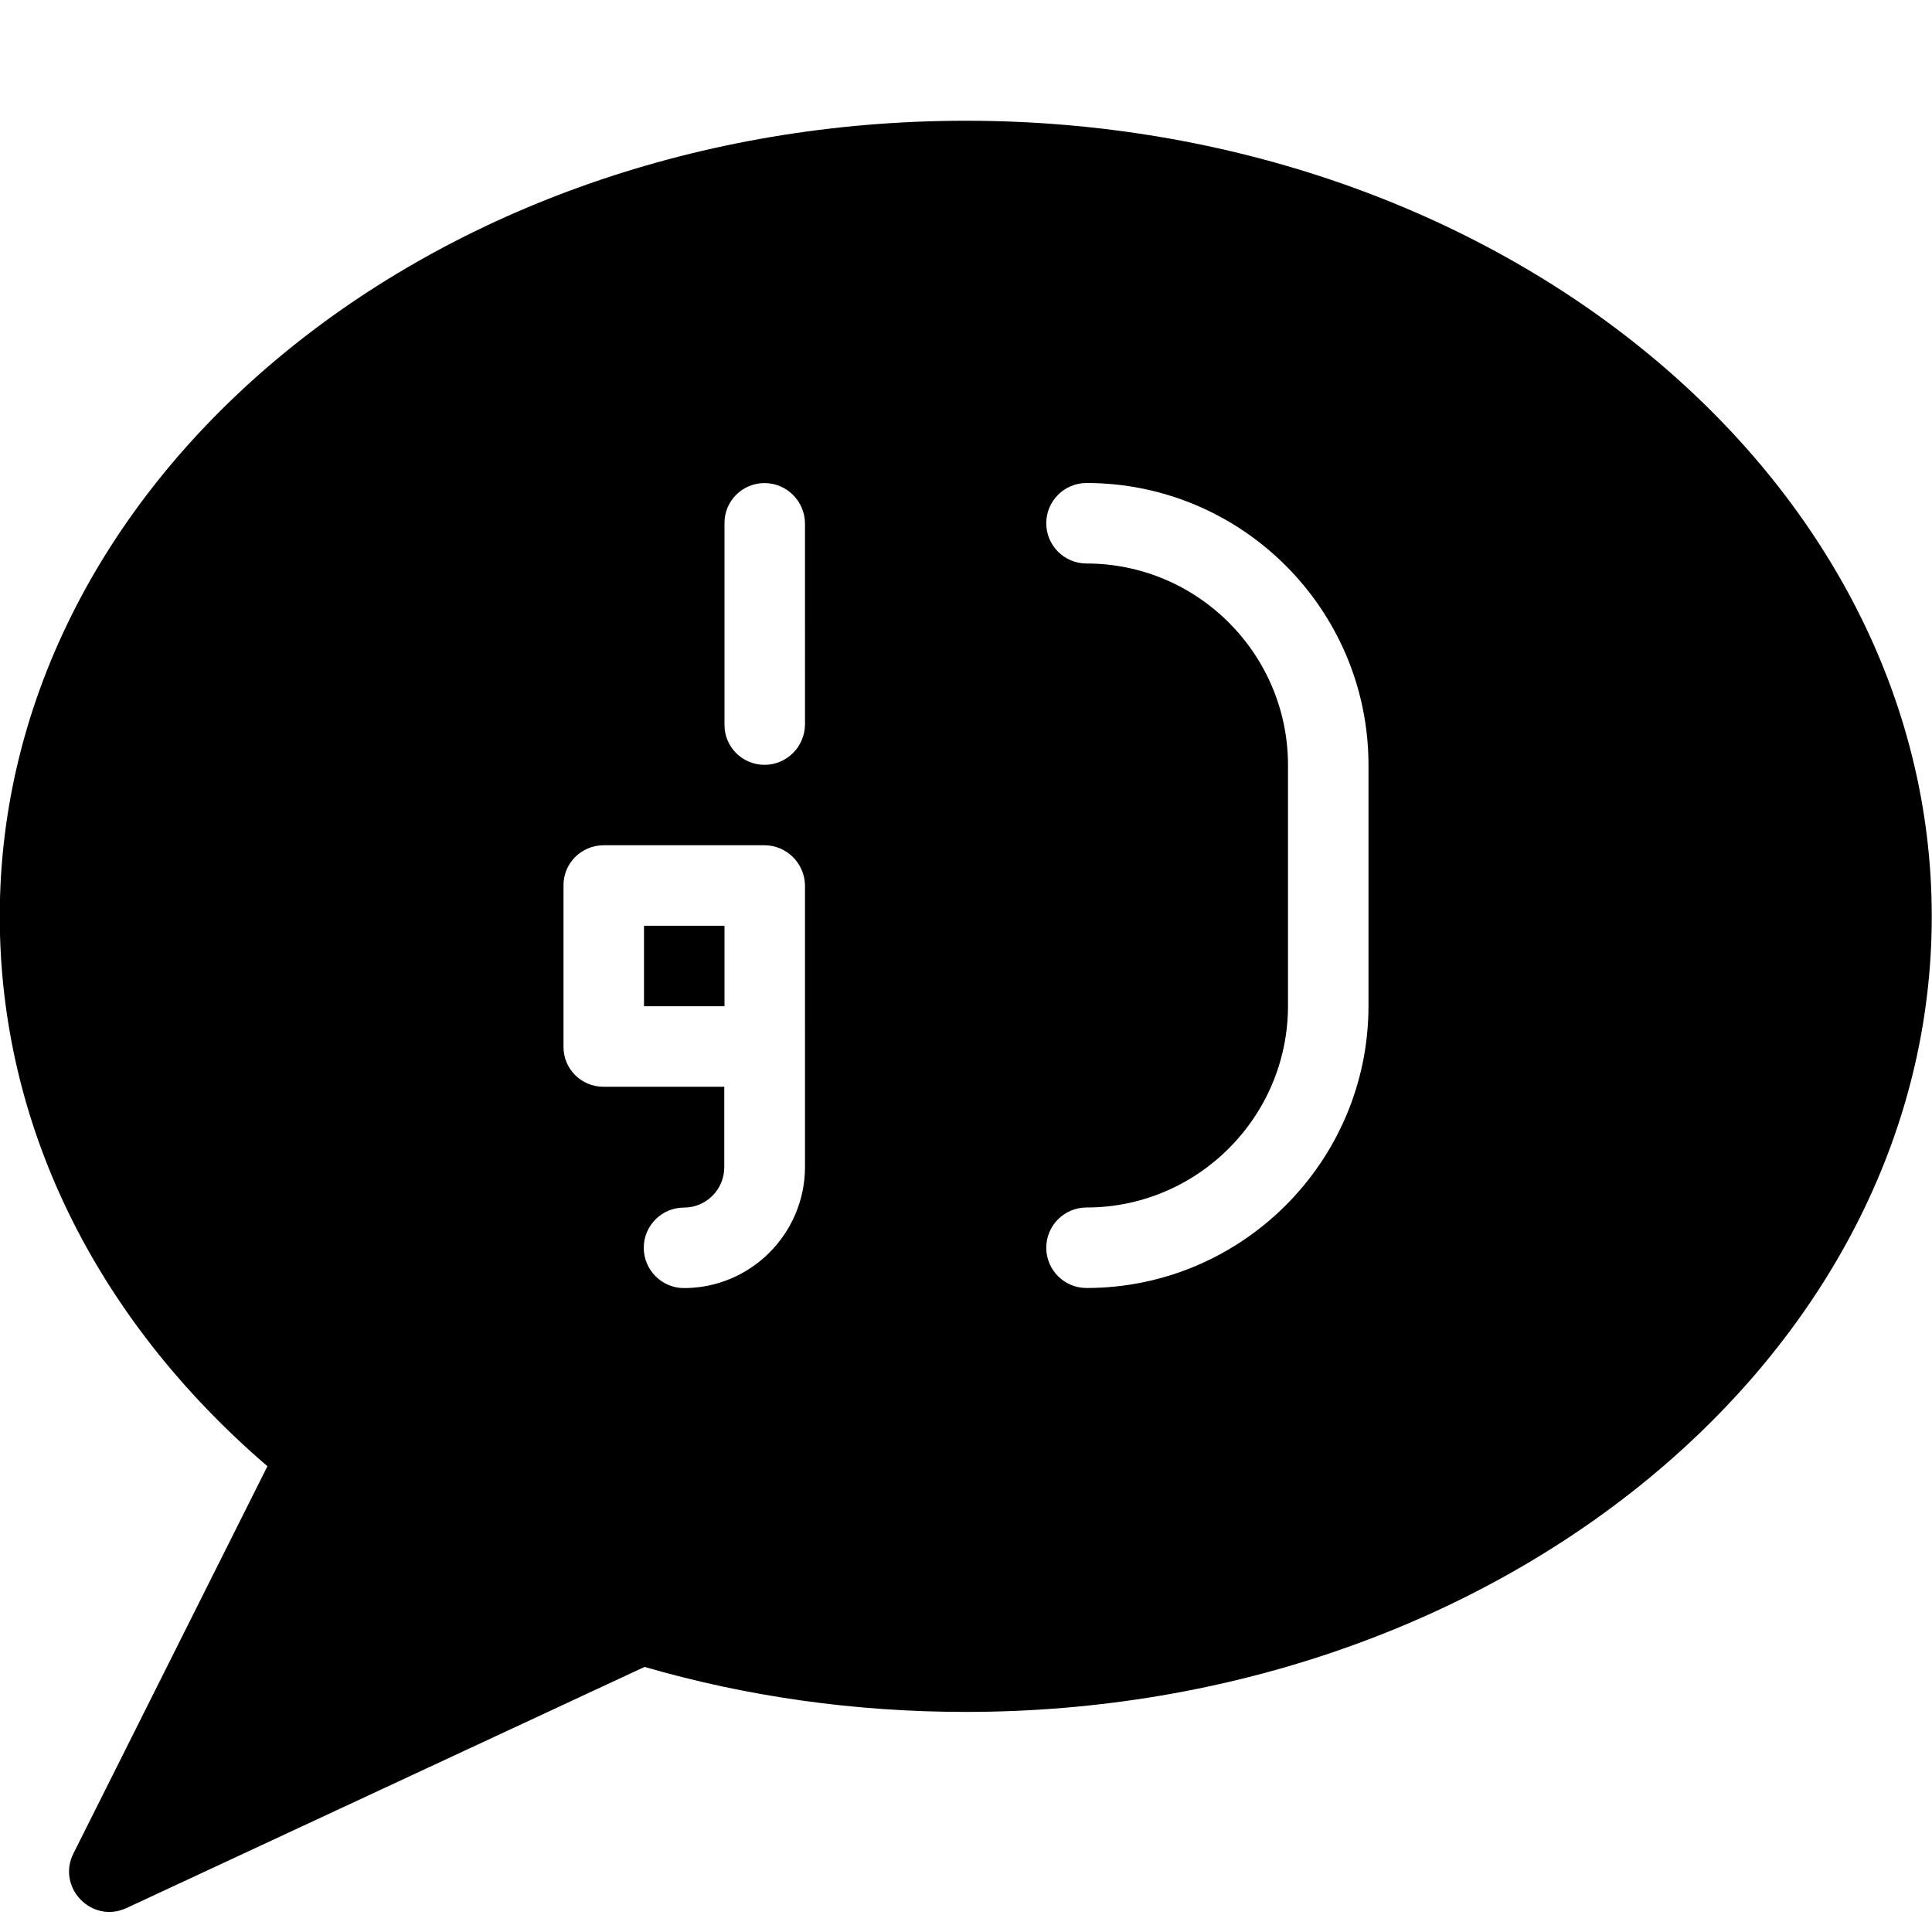 <?xml version="1.0" encoding="utf-8"?>
<!-- Generator: Adobe Illustrator 19.2.1, SVG Export Plug-In . SVG Version: 6.00 Build 0)  -->
<svg version="1.1" xmlns="http://www.w3.org/2000/svg" xmlns:xlink="http://www.w3.org/1999/xlink" x="0px" y="0px" width="24px"
	 height="24px" viewBox="0 0 24 24" enable-background="new 0 0 24 24" xml:space="preserve">
<g id="Filled_Icons_1_">
	<g id="Filled_Icons">
		<g>
			<rect x="8" y="11.5" width="1" height="1"/>
			<path d="M11.997,1.5c-6.617,0-12,4.433-12,9.883c0,2.573,1.177,4.985,3.325,6.831l-2.41,4.811
				c-0.21,0.419,0.225,0.877,0.658,0.678l6.437-2.996c1.278,0.371,2.619,0.559,3.99,0.559c6.617,0,12-4.433,12-9.882
				C23.997,5.933,18.613,1.5,11.997,1.5z M10,14.5c-0.003,0.827-0.676,1.501-1.503,1.501c-0.276,0-0.5-0.225-0.5-0.5
				c0-0.277,0.224-0.5,0.5-0.5s0.5-0.225,0.5-0.501v-1h-1.5c-0.276,0.001-0.5-0.223-0.497-0.499v-2
				c-0.003-0.276,0.221-0.5,0.497-0.501h2c0.276,0.001,0.5,0.225,0.503,0.501V14.5z M10,9.001c-0.003,0.276-0.227,0.5-0.503,0.5
				S8.997,9.277,9,9.001v-2.5c-0.003-0.276,0.221-0.5,0.497-0.5s0.5,0.224,0.503,0.5V9.001z M17,12.5
				c-0.003,1.93-1.573,3.5-3.503,3.5c-0.276,0-0.5-0.224-0.5-0.5s0.224-0.5,0.5-0.5c1.378,0,2.5-1.122,2.503-2.5v-3
				C15.997,8.121,14.875,7,13.497,7c-0.276,0-0.5-0.224-0.5-0.5s0.224-0.5,0.5-0.5c1.93,0,3.5,1.569,3.503,3.5V12.5z"/>
		</g>
	</g>
	<g id="New_icons">
	</g>
</g>
<g id="Invisible_Shape">
	<rect fill="none" width="24" height="24"/>
</g>
</svg>
